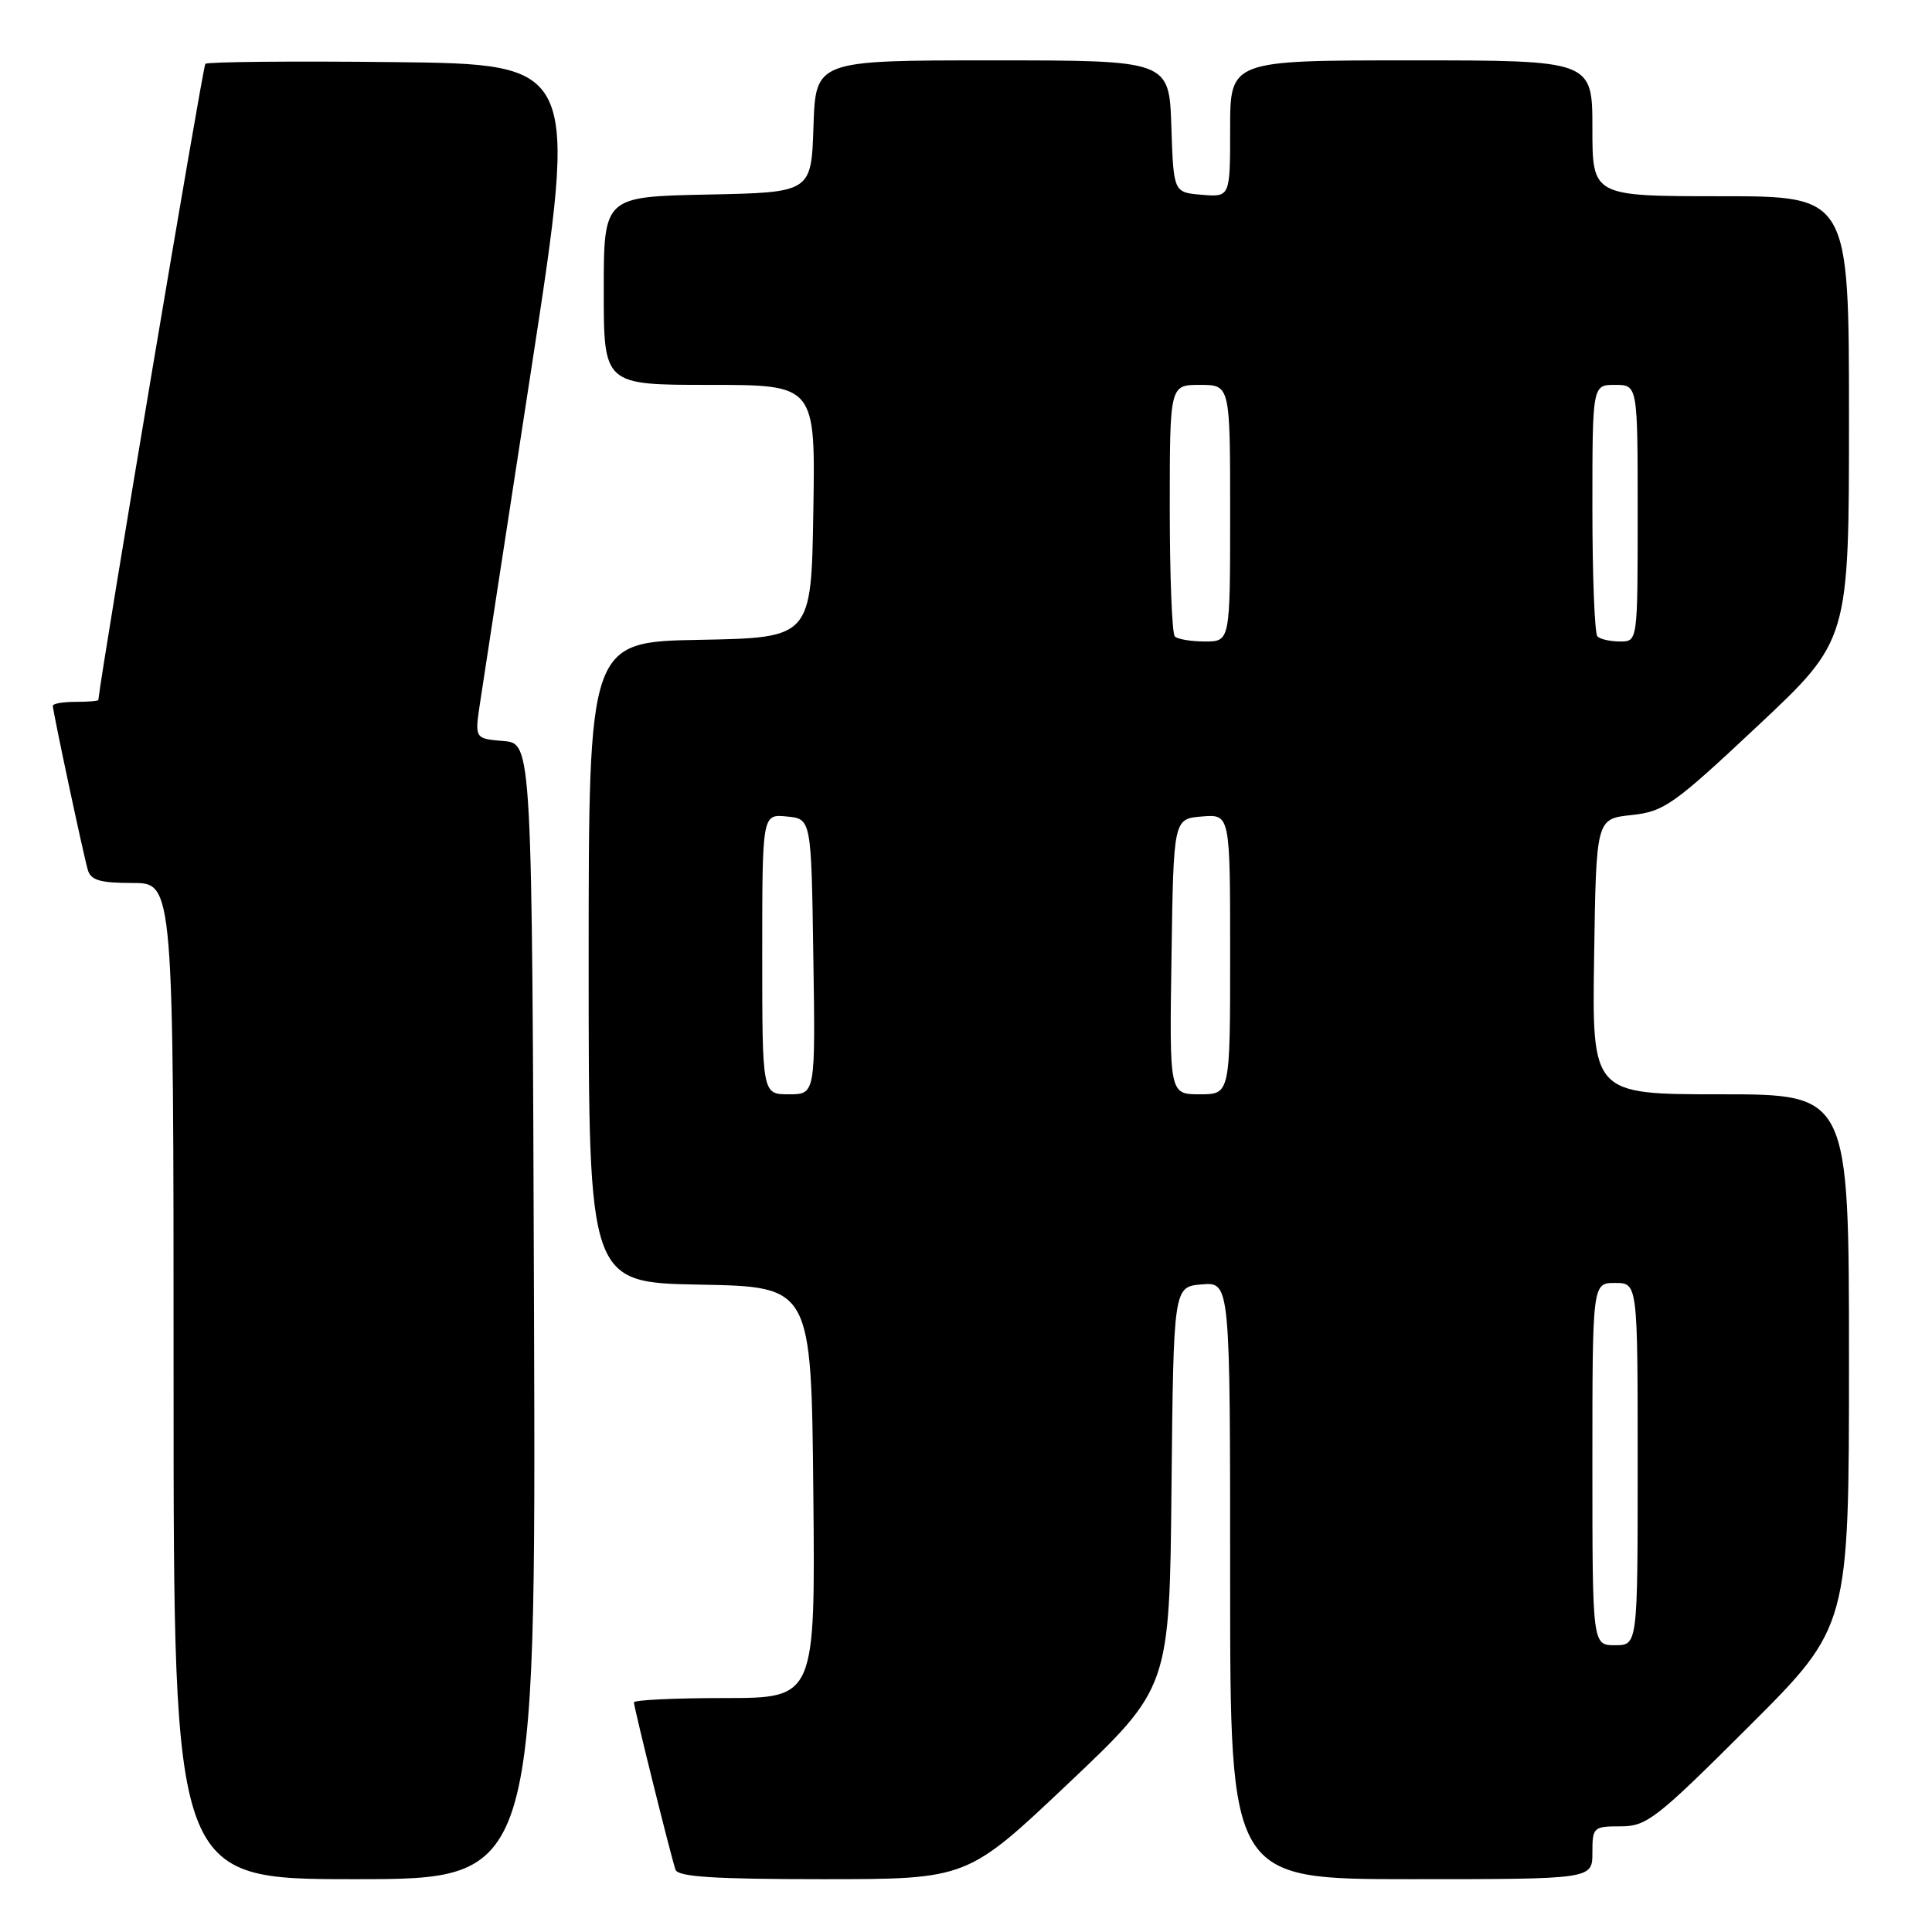 <?xml version="1.0" encoding="UTF-8" standalone="no"?>
<!DOCTYPE svg PUBLIC "-//W3C//DTD SVG 1.1//EN" "http://www.w3.org/Graphics/SVG/1.1/DTD/svg11.dtd" >
<svg xmlns="http://www.w3.org/2000/svg" xmlns:xlink="http://www.w3.org/1999/xlink" version="1.1" viewBox="0 0 256 256">
 <g >
 <path fill="currentColor"
d=" M 70.76 173.75 C 70.50 98.50 70.50 98.50 66.70 98.19 C 62.90 97.87 62.90 97.87 63.60 93.19 C 63.99 90.61 67.07 70.50 70.46 48.50 C 76.61 8.50 76.61 8.50 52.16 8.23 C 38.71 8.08 27.48 8.19 27.21 8.46 C 26.87 8.79 13.61 87.64 13.03 92.75 C 13.01 92.89 11.65 93.00 10.00 93.00 C 8.35 93.00 7.00 93.23 7.00 93.52 C 7.00 94.26 11.03 113.17 11.63 115.25 C 12.03 116.64 13.25 117.00 17.57 117.00 C 23.00 117.00 23.00 117.00 23.00 183.00 C 23.00 249.00 23.00 249.00 47.01 249.00 C 71.01 249.00 71.01 249.00 70.76 173.75 Z  M 141.56 236.31 C 154.97 223.62 154.97 223.62 155.23 197.06 C 155.50 170.50 155.50 170.50 159.25 170.19 C 163.00 169.88 163.00 169.88 163.00 209.44 C 163.00 249.00 163.00 249.00 187.00 249.00 C 211.00 249.00 211.00 249.00 211.00 245.50 C 211.00 242.12 211.13 242.00 214.74 242.00 C 218.20 242.00 219.46 241.02 231.74 228.76 C 245.00 215.53 245.00 215.53 245.00 180.26 C 245.00 145.00 245.00 145.00 227.98 145.00 C 210.95 145.00 210.95 145.00 211.23 126.75 C 211.50 108.50 211.50 108.50 216.17 108.00 C 220.50 107.54 221.73 106.67 232.92 96.17 C 245.00 84.84 245.00 84.84 245.00 55.42 C 245.00 26.00 245.00 26.00 228.00 26.00 C 211.00 26.00 211.00 26.00 211.00 17.00 C 211.00 8.00 211.00 8.00 187.00 8.00 C 163.00 8.00 163.00 8.00 163.00 17.06 C 163.00 26.12 163.00 26.12 159.25 25.81 C 155.50 25.50 155.50 25.50 155.21 16.75 C 154.92 8.00 154.92 8.00 131.50 8.00 C 108.08 8.00 108.08 8.00 107.79 16.75 C 107.50 25.50 107.50 25.50 93.75 25.78 C 80.00 26.06 80.00 26.06 80.00 38.53 C 80.00 51.00 80.00 51.00 94.02 51.00 C 108.05 51.00 108.05 51.00 107.77 67.75 C 107.50 84.50 107.50 84.50 92.75 84.78 C 78.00 85.05 78.00 85.05 78.00 127.50 C 78.00 169.95 78.00 169.95 92.75 170.22 C 107.50 170.50 107.50 170.50 107.77 197.75 C 108.03 225.00 108.03 225.00 96.02 225.00 C 89.41 225.00 84.00 225.26 84.00 225.57 C 84.00 226.26 88.90 245.99 89.51 247.75 C 89.83 248.69 94.66 249.00 109.05 249.00 C 128.16 249.00 128.16 249.00 141.56 236.31 Z  M 211.00 194.00 C 211.00 170.00 211.00 170.00 214.00 170.00 C 217.00 170.00 217.00 170.00 217.00 194.00 C 217.00 218.00 217.00 218.00 214.00 218.00 C 211.00 218.00 211.00 218.00 211.00 194.00 Z  M 101.00 126.44 C 101.00 107.87 101.00 107.87 104.25 108.19 C 107.50 108.50 107.50 108.50 107.77 126.75 C 108.05 145.00 108.05 145.00 104.52 145.00 C 101.00 145.00 101.00 145.00 101.00 126.44 Z  M 155.23 126.75 C 155.50 108.50 155.50 108.50 159.25 108.19 C 163.00 107.88 163.00 107.88 163.00 126.44 C 163.00 145.00 163.00 145.00 158.98 145.00 C 154.95 145.00 154.95 145.00 155.23 126.75 Z  M 155.67 84.33 C 155.30 83.97 155.00 76.32 155.00 67.33 C 155.00 51.00 155.00 51.00 159.00 51.00 C 163.00 51.00 163.00 51.00 163.00 68.00 C 163.00 85.00 163.00 85.00 159.67 85.00 C 157.83 85.00 156.03 84.70 155.67 84.33 Z  M 211.67 84.33 C 211.30 83.97 211.00 76.32 211.00 67.33 C 211.00 51.00 211.00 51.00 214.00 51.00 C 217.00 51.00 217.00 51.00 217.00 68.00 C 217.00 85.00 217.00 85.00 214.67 85.00 C 213.38 85.00 212.03 84.70 211.67 84.33 Z "/>
</g>
</svg>